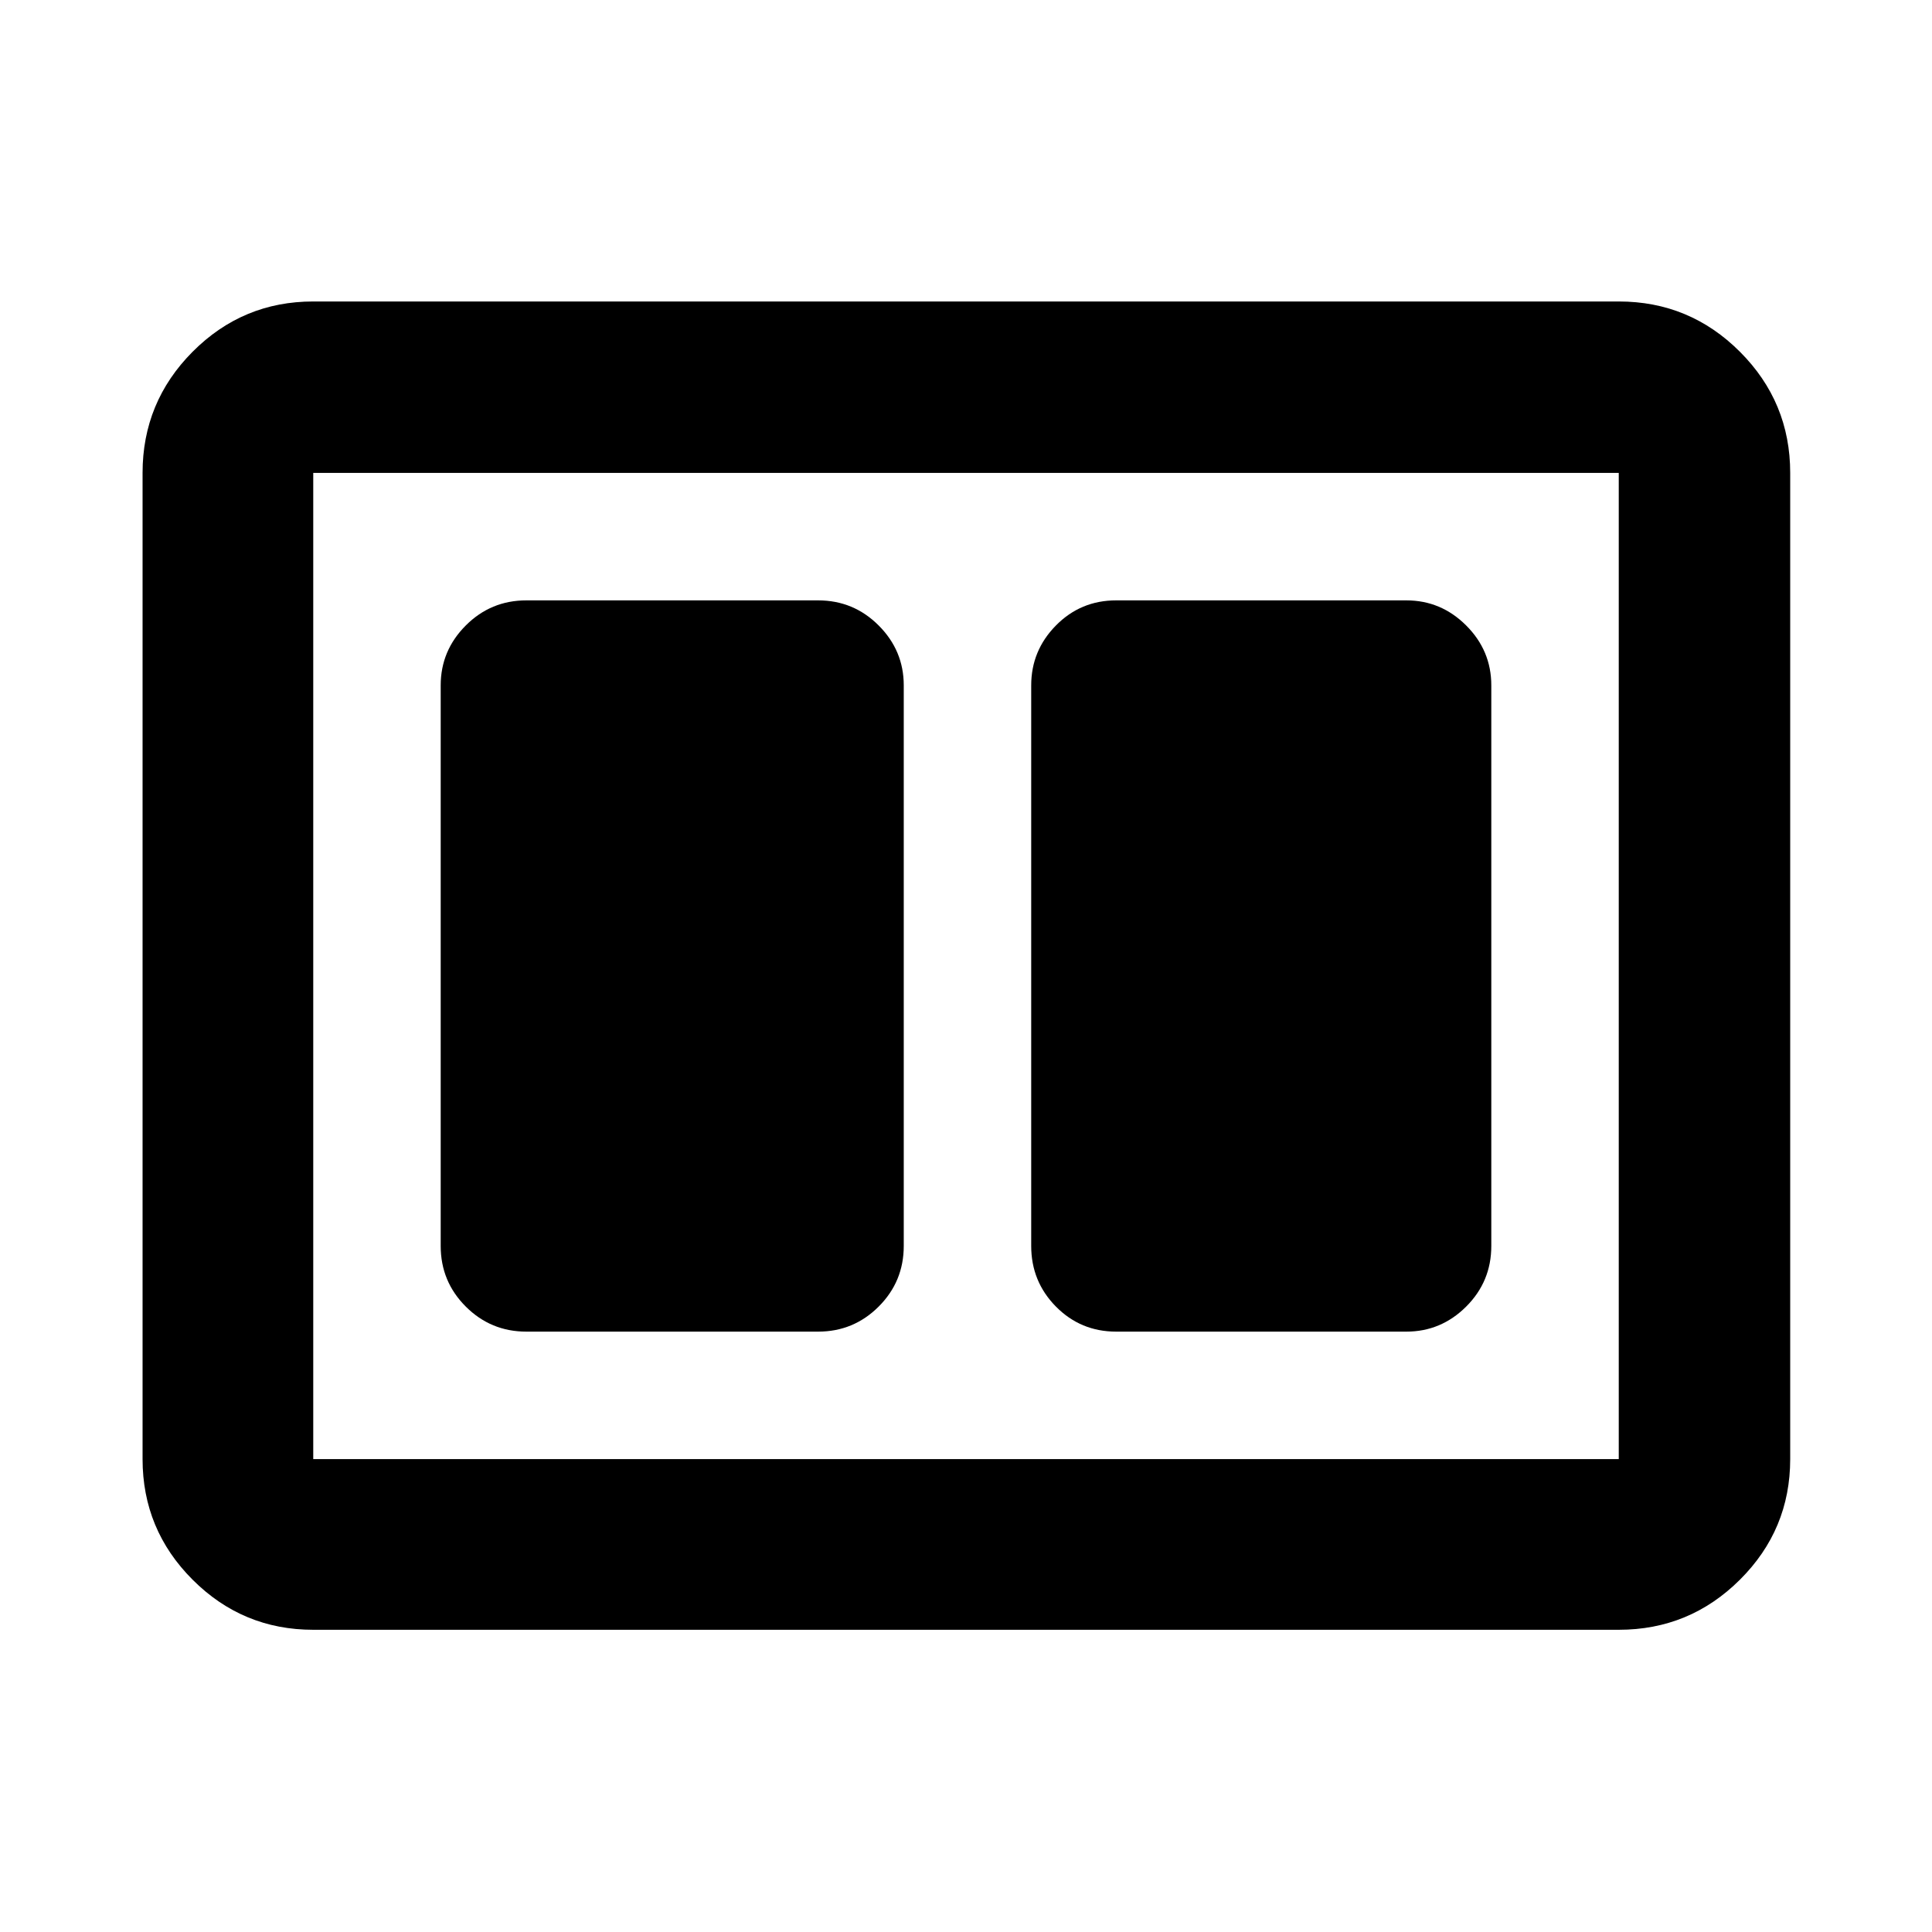 <svg xmlns="http://www.w3.org/2000/svg" height="40" viewBox="0 -960 960 960" width="40"><path d="M554.64-298.32h144.14q17.28 0 29.76-12.45t12.48-30.12v-278.55q0-17.29-12.48-29.76-12.48-12.48-29.76-12.48H554.64q-17.67 0-29.96 12.48-12.28 12.47-12.28 29.76v278.55q0 17.67 12.28 30.12 12.29 12.45 29.96 12.45Zm-293.08 0h144.93q17.67 0 30.12-12.45 12.46-12.45 12.46-30.12v-278.55q0-17.29-12.46-29.76-12.45-12.48-30.12-12.48H261.56q-17.67 0-30.12 12.48-12.46 12.47-12.46 29.76v278.55q0 17.67 12.46 30.12 12.45 12.45 30.12 12.45ZM155.65-150.17q-35.06 0-59.94-24.88-24.87-24.87-24.87-59.94v-490.02q0-35.22 24.87-60.21 24.88-24.98 59.94-24.98h648.7q35.22 0 60.2 24.98 24.99 24.99 24.99 60.21v490.02q0 35.07-24.99 59.94-24.98 24.88-60.2 24.88h-648.7Zm0-84.82h648.7v-490.02h-648.7v490.02Zm0-490.02v490.02-490.02Z"/></svg>